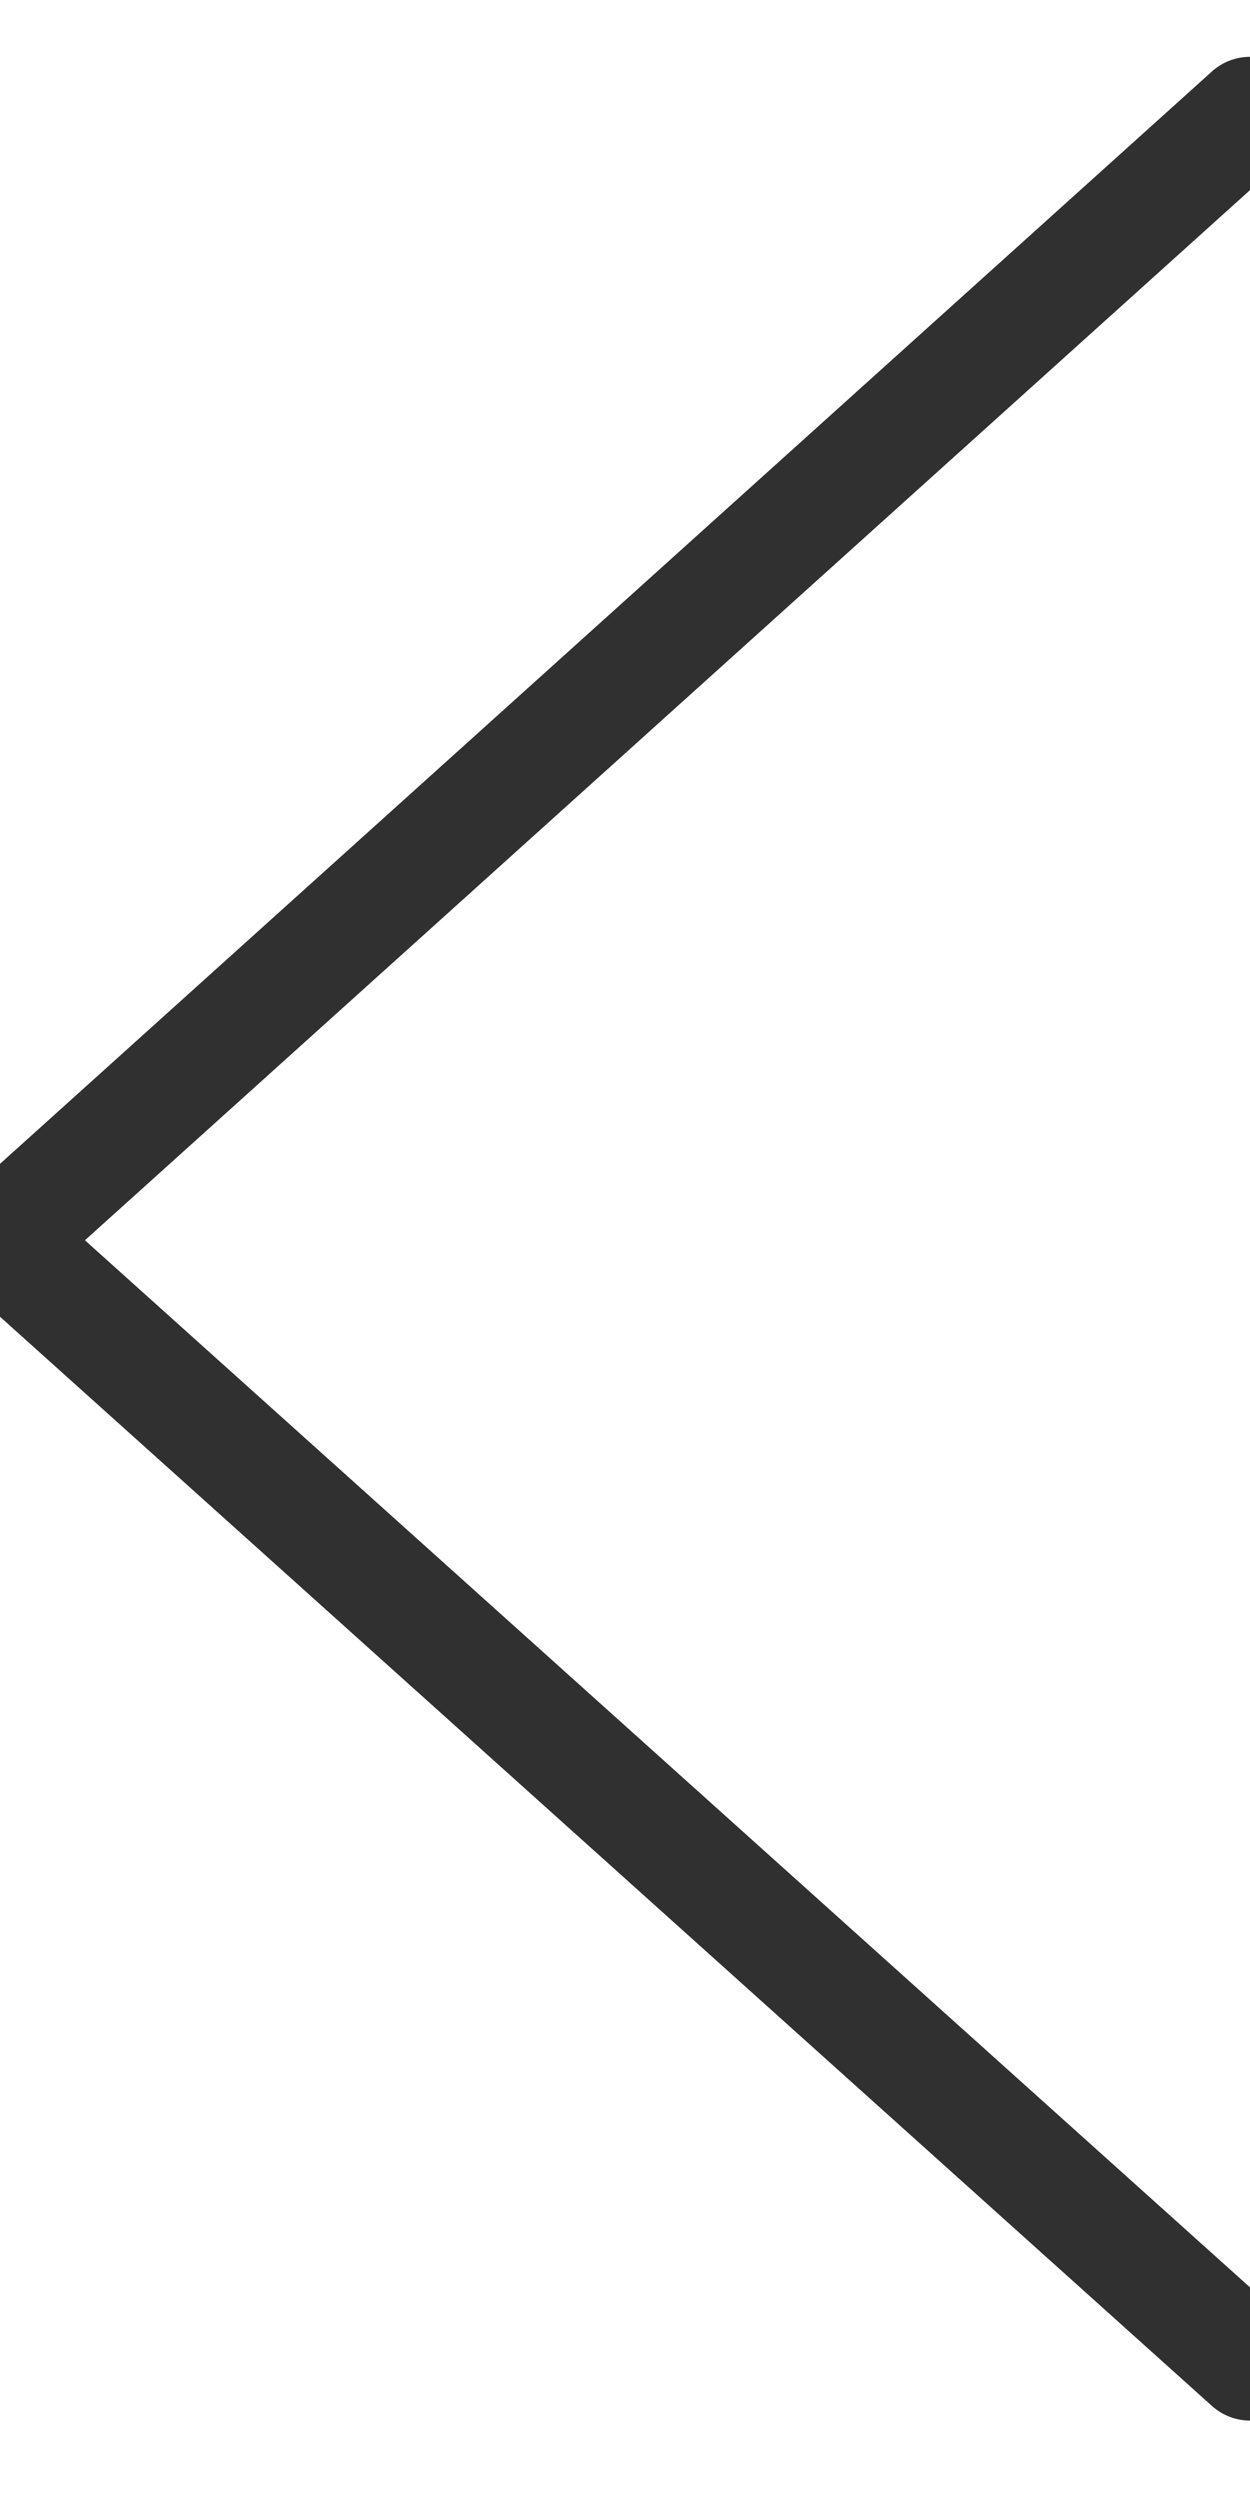 <?xml version="1.0" encoding="UTF-8" standalone="no"?>
<svg width="11px" height="22px" viewBox="0 0 11 22" version="1.1" xmlns="http://www.w3.org/2000/svg" xmlns:xlink="http://www.w3.org/1999/xlink">
    <!-- Generator: sketchtool 41.2 (35397) - http://www.bohemiancoding.com/sketch -->
    <title>0C390BF2-FC71-4F70-A4A8-C171527EAD4F</title>
    <desc>Created with sketchtool.</desc>
    <defs></defs>
    <g id="Symbols" stroke="none" stroke-width="1" fill="none" fill-rule="evenodd" stroke-linecap="round">
        <g id="icon/24/ic_arrow_black_24" transform="translate(-6, -1)" stroke="#303030">
            <polyline points="17 2 6 11.915 17 21.801"></polyline>
        </g>
    </g>
</svg>